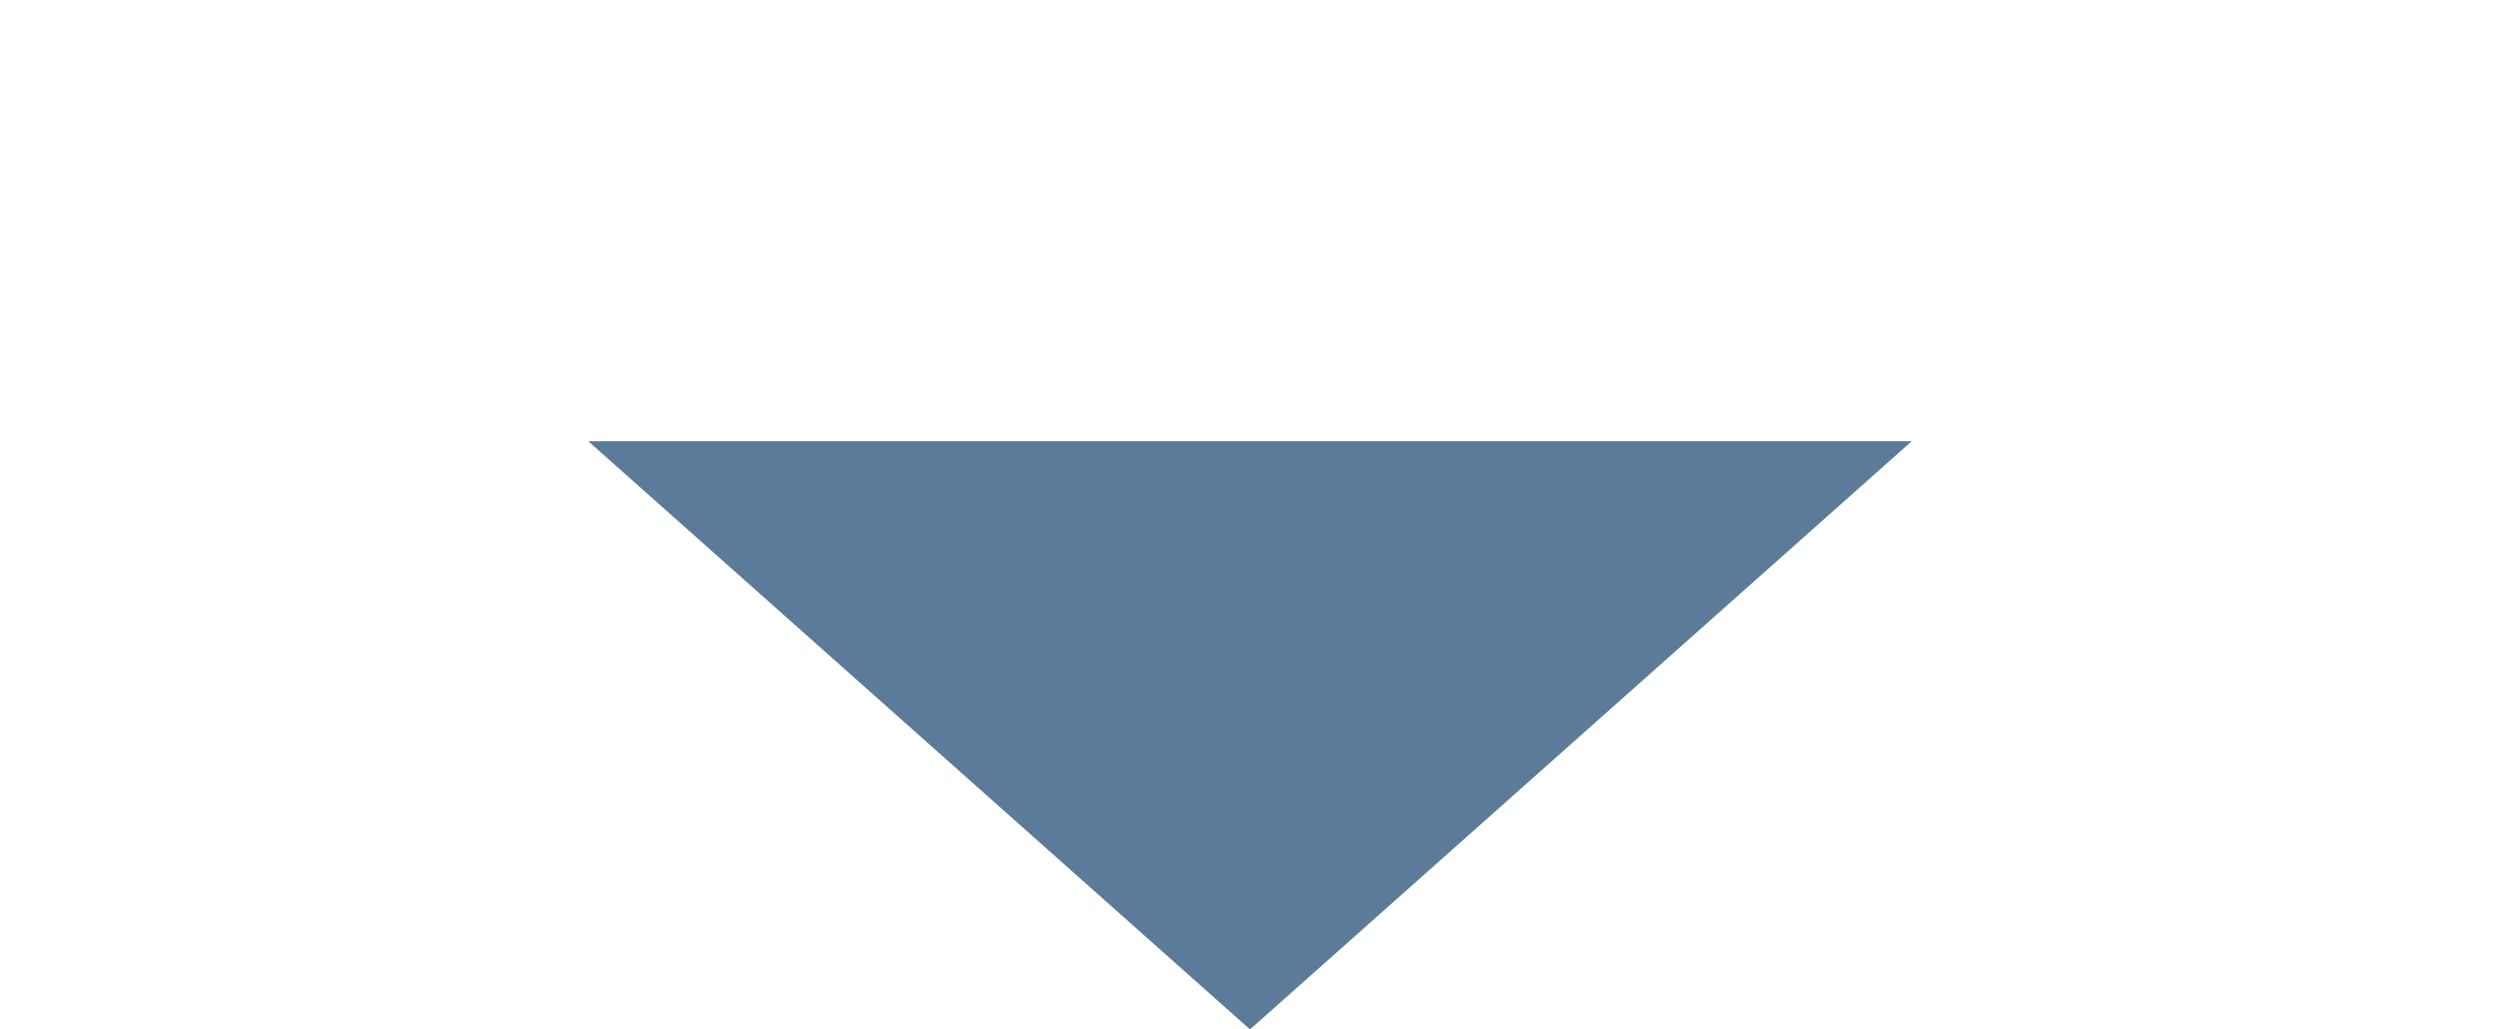 <?xml version="1.0" encoding="UTF-8"?>
<!DOCTYPE svg PUBLIC "-//W3C//DTD SVG 1.1//EN" "http://www.w3.org/Graphics/SVG/1.1/DTD/svg11.dtd">
<svg version="1.1" xmlns="http://www.w3.org/2000/svg" xmlns:xlink="http://www.w3.org/1999/xlink" x="0" y="0" width="17" height="7" viewBox="0, 0, 17, 7">
  <g id="Background">
    <rect x="0" y="0" width="17" height="7" fill="#FFFFFF"/>
  </g>
  <g id="Layer_1">
    <path d="M13,3 L8.5,7 L4,3 z" fill="#5C7A99"/>
  </g>
</svg>
